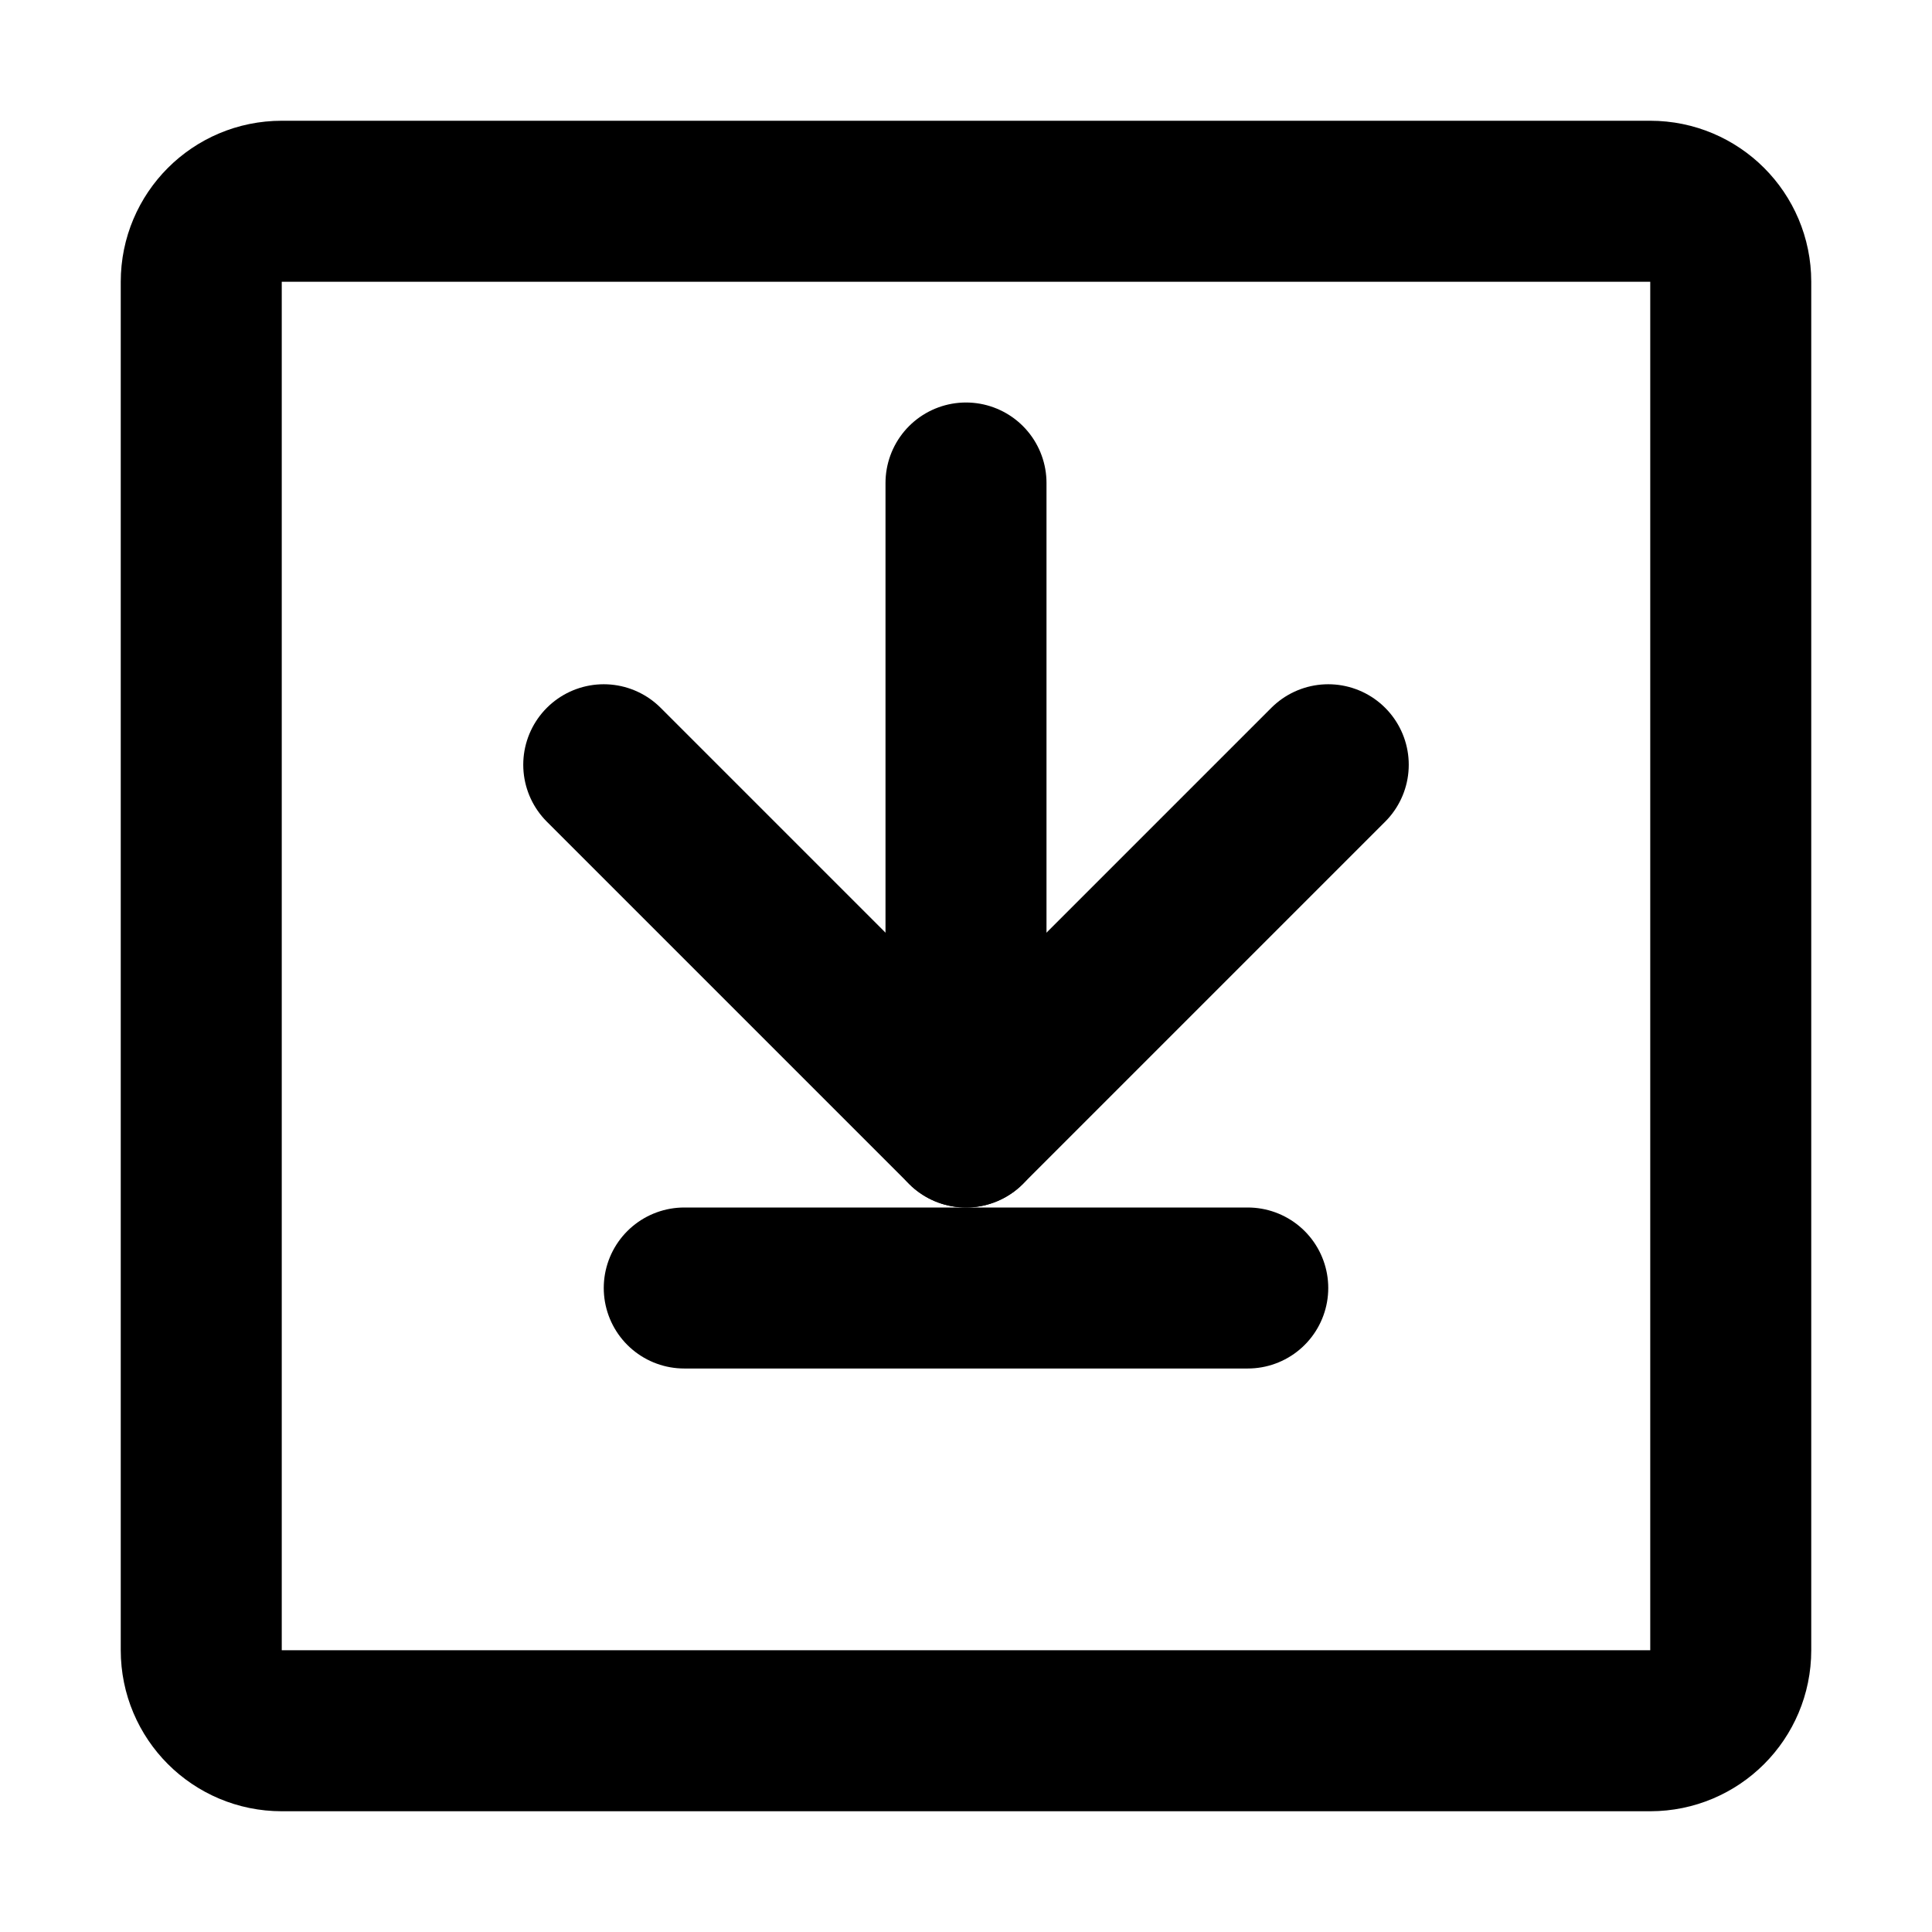 <?xml version="1.0" encoding="UTF-8"?>
<svg width="24" height="24" viewBox="0 0 48 48" fill="none" xmlns="http://www.w3.org/2000/svg">
  <path d="M5 7C5 5.895 5.895 5 7 5H41C42.105 5 43 5.895 43 7V41C43 42.105 42.105 43 41 43H7C5.895 43 5 42.105 5 41V7Z" stroke="currentColor" stroke-width="4"/>
  <path d="M15 19L24 28L33 19" stroke="currentColor" stroke-width="4" stroke-linecap="round" stroke-linejoin="round"/>
  <path d="M24 12V28" stroke="currentColor" stroke-width="4" stroke-linecap="round"/>
  <path d="M17 32H31" stroke="currentColor" stroke-width="4" stroke-linecap="round"/>
</svg> 